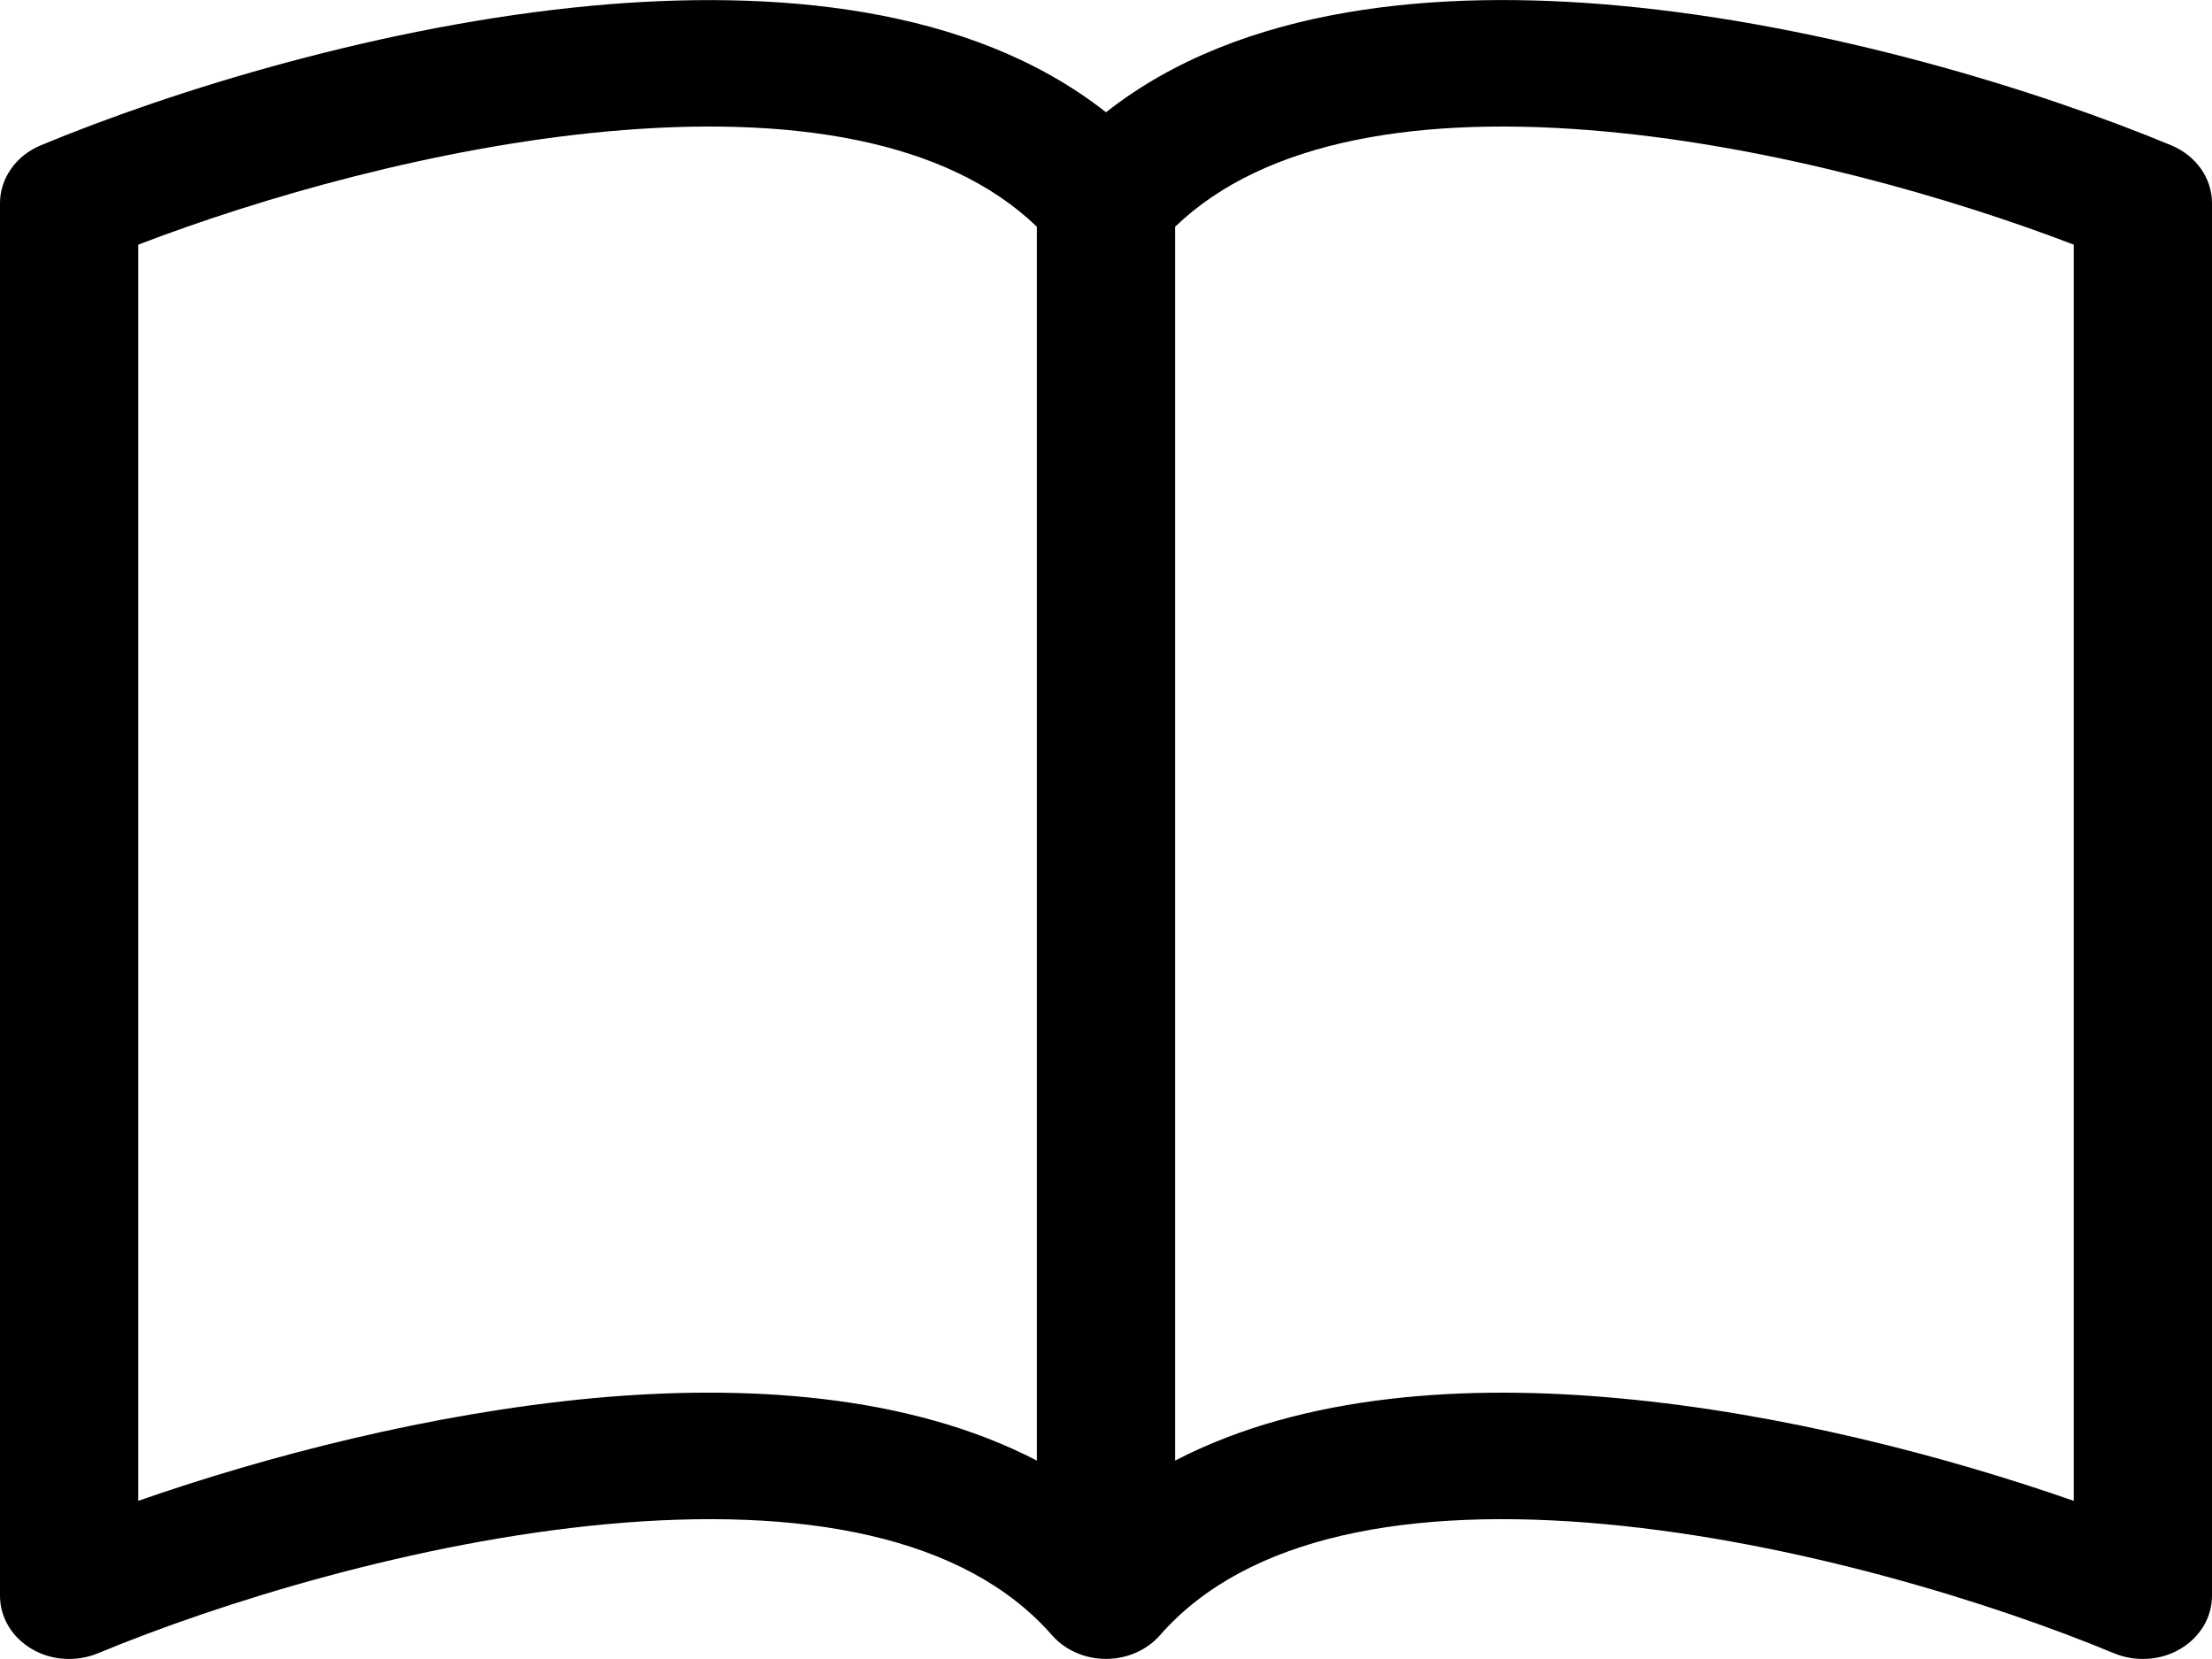 <svg width="20" height="15" viewBox="0 0 20 15" fill="none" xmlns="http://www.w3.org/2000/svg">
<path d="M1.25 2.212C2.356 1.788 3.942 1.331 5.485 1.189C7.147 1.036 8.557 1.262 9.375 2.05V13.206C8.206 12.6 6.725 12.516 5.359 12.642C3.884 12.78 2.396 13.17 1.25 13.57V2.212ZM10.625 2.05C11.443 1.262 12.852 1.036 14.515 1.189C16.058 1.331 17.644 1.788 18.75 2.212V13.57C17.602 13.17 16.116 12.778 14.641 12.643C13.274 12.516 11.794 12.599 10.625 13.206V2.05ZM10 1.015C8.769 0.046 6.984 -0.098 5.359 0.051C3.466 0.226 1.556 0.82 0.366 1.315C0.257 1.361 0.164 1.434 0.1 1.527C0.035 1.619 3.32143e-05 1.726 0 1.836L0 14.428C2.89525e-05 14.524 0.026 14.618 0.076 14.702C0.126 14.786 0.199 14.857 0.287 14.909C0.375 14.961 0.475 14.992 0.58 14.998C0.684 15.005 0.789 14.988 0.884 14.949C1.986 14.491 3.763 13.94 5.484 13.781C7.245 13.618 8.721 13.881 9.512 14.785C9.571 14.852 9.645 14.906 9.73 14.943C9.814 14.98 9.906 14.999 10 14.999C10.094 14.999 10.186 14.98 10.27 14.943C10.355 14.906 10.429 14.852 10.488 14.785C11.279 13.881 12.755 13.618 14.515 13.781C16.238 13.94 18.015 14.491 19.116 14.949C19.211 14.988 19.316 15.005 19.42 14.998C19.525 14.992 19.625 14.961 19.713 14.909C19.801 14.857 19.873 14.786 19.924 14.702C19.974 14.618 20 14.524 20 14.428V1.836C20 1.726 19.965 1.619 19.901 1.527C19.835 1.434 19.743 1.361 19.634 1.315C18.444 0.82 16.534 0.226 14.641 0.051C13.016 -0.099 11.231 0.046 10 1.015Z" fill="black"/>
</svg>
